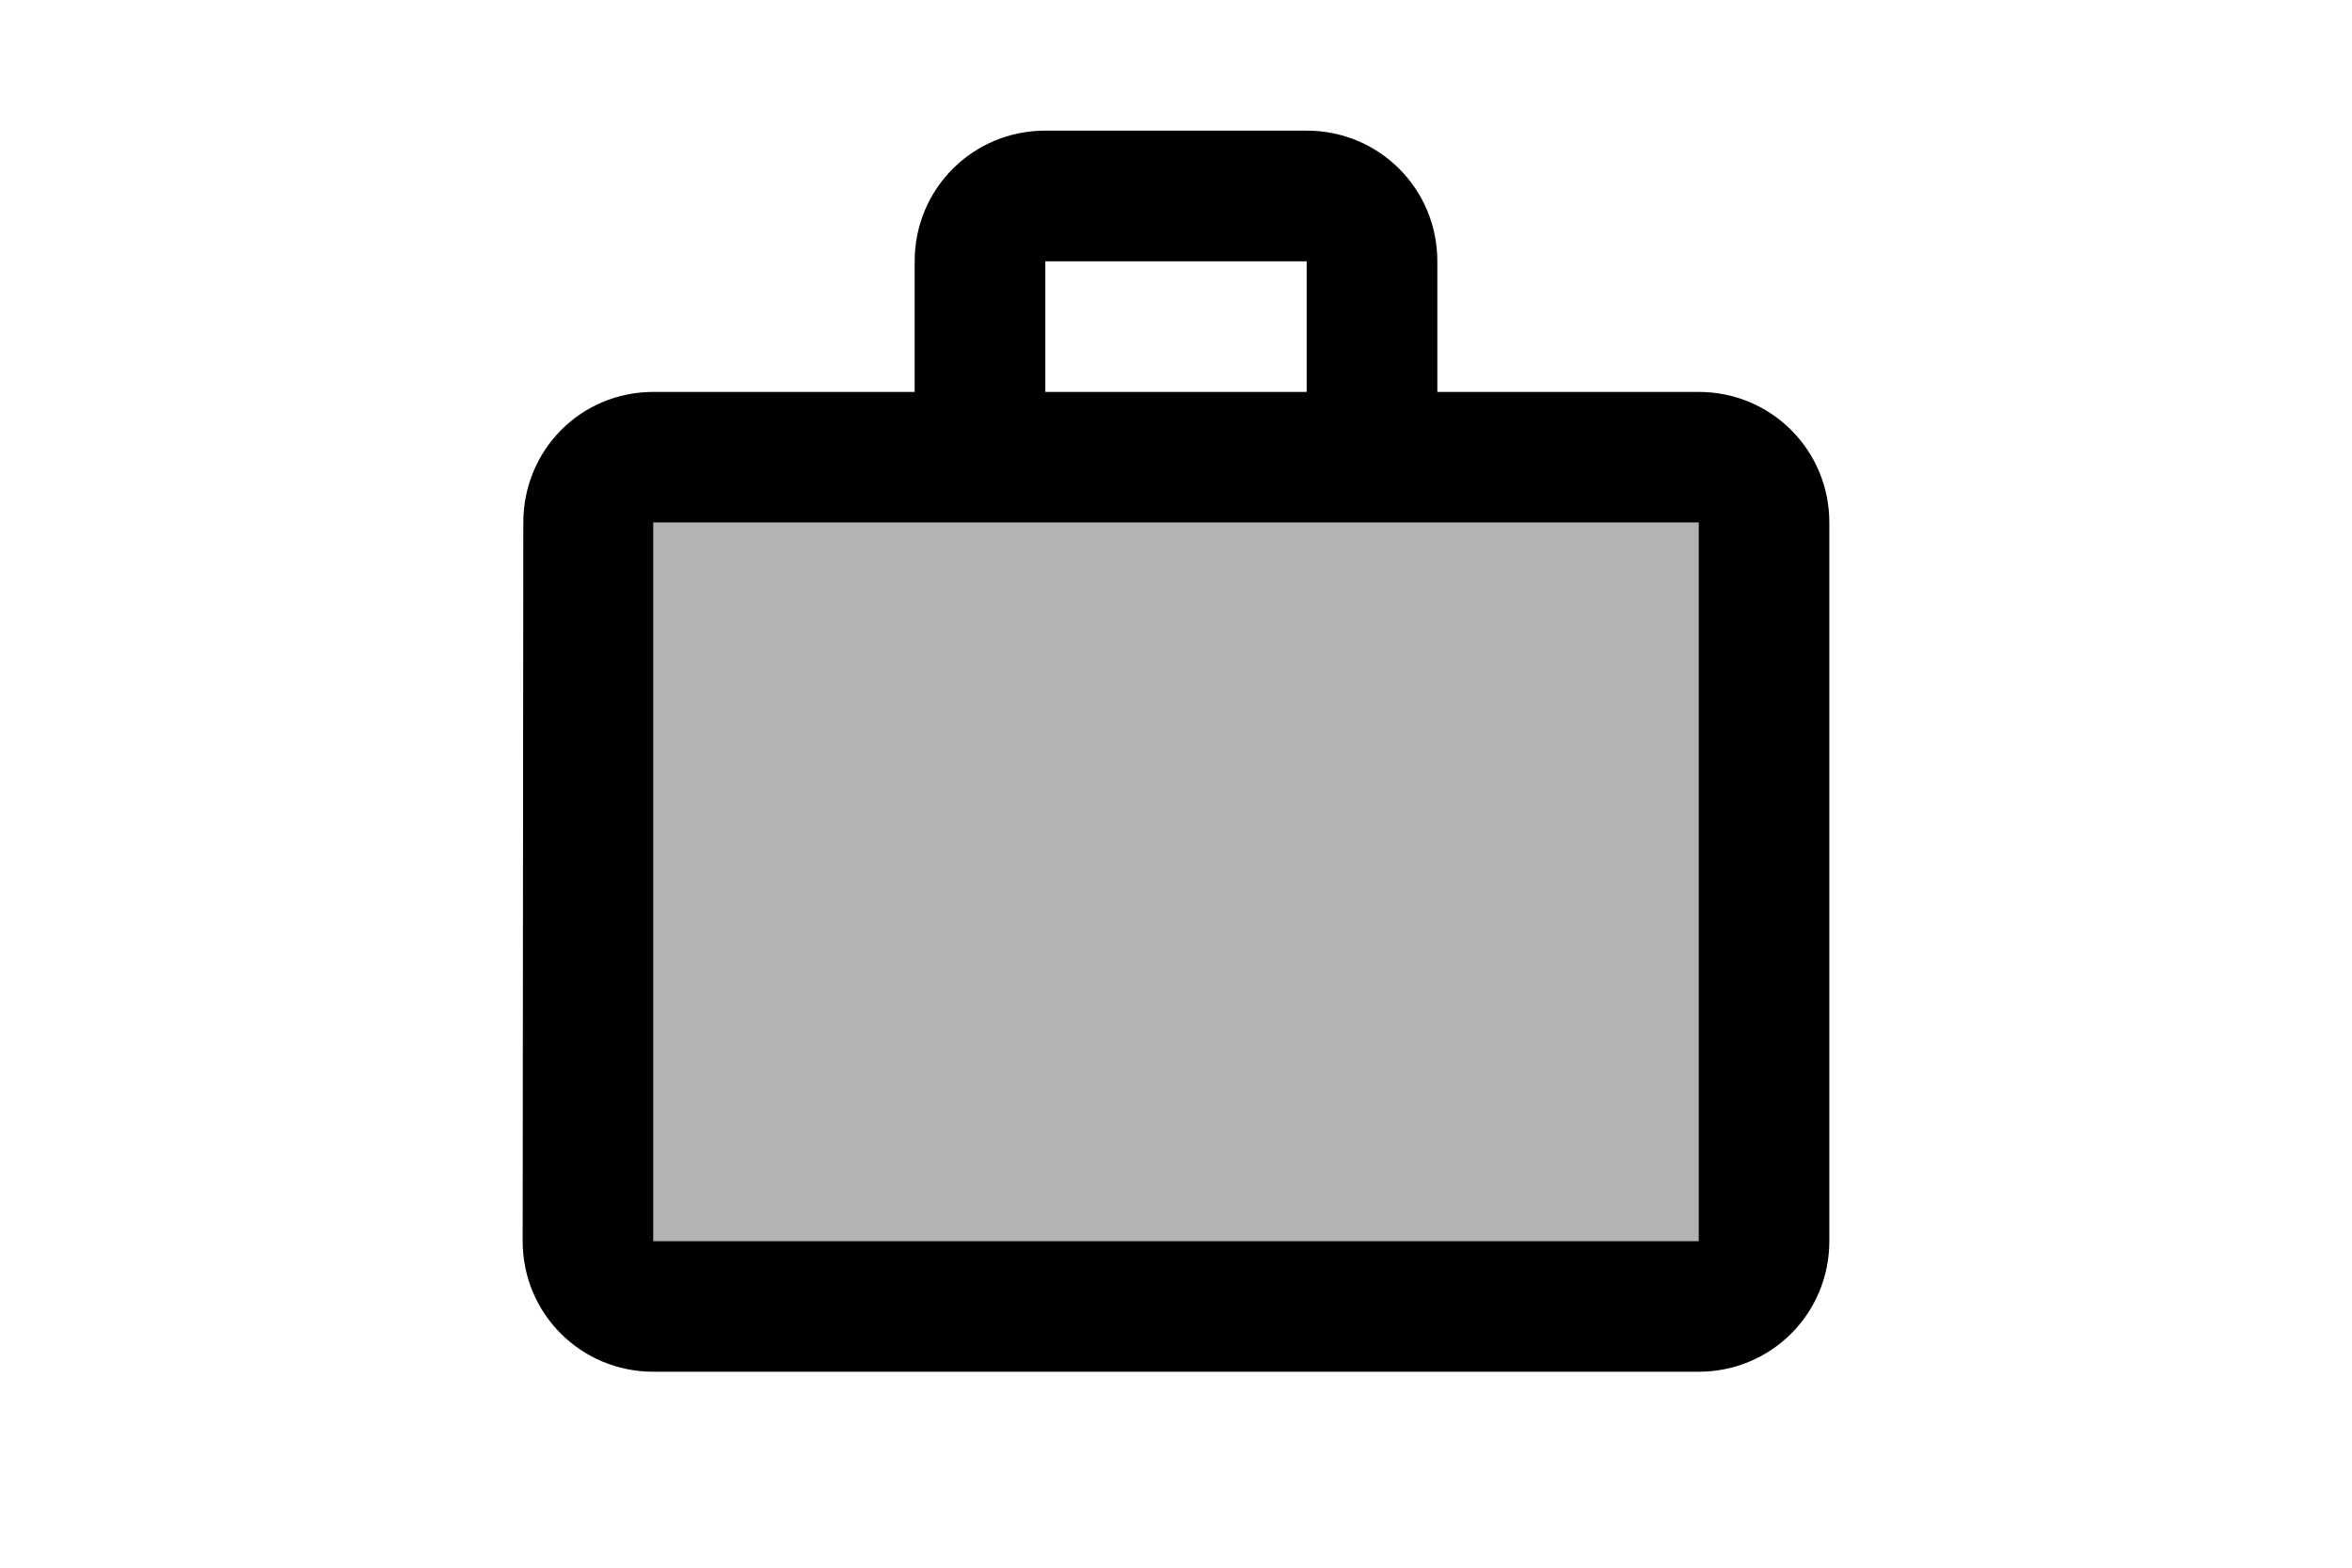 <svg height="1em" viewBox="0 0 24 24" fill="none" xmlns="http://www.w3.org/2000/svg">
<path opacity="0.3" d="M4 8H20V19H4V8Z" fill="currentColor"/>
<path d="M20 6H16V4C16 2.89 15.11 2 14 2H10C8.89 2 8 2.89 8 4V6H4C2.89 6 2.01 6.89 2.01 8L2 19C2 20.11 2.89 21 4 21H20C21.11 21 22 20.11 22 19V8C22 6.89 21.11 6 20 6ZM10 4H14V6H10V4ZM20 19H4V8H20V19Z" fill="currentColor"/>
</svg>
